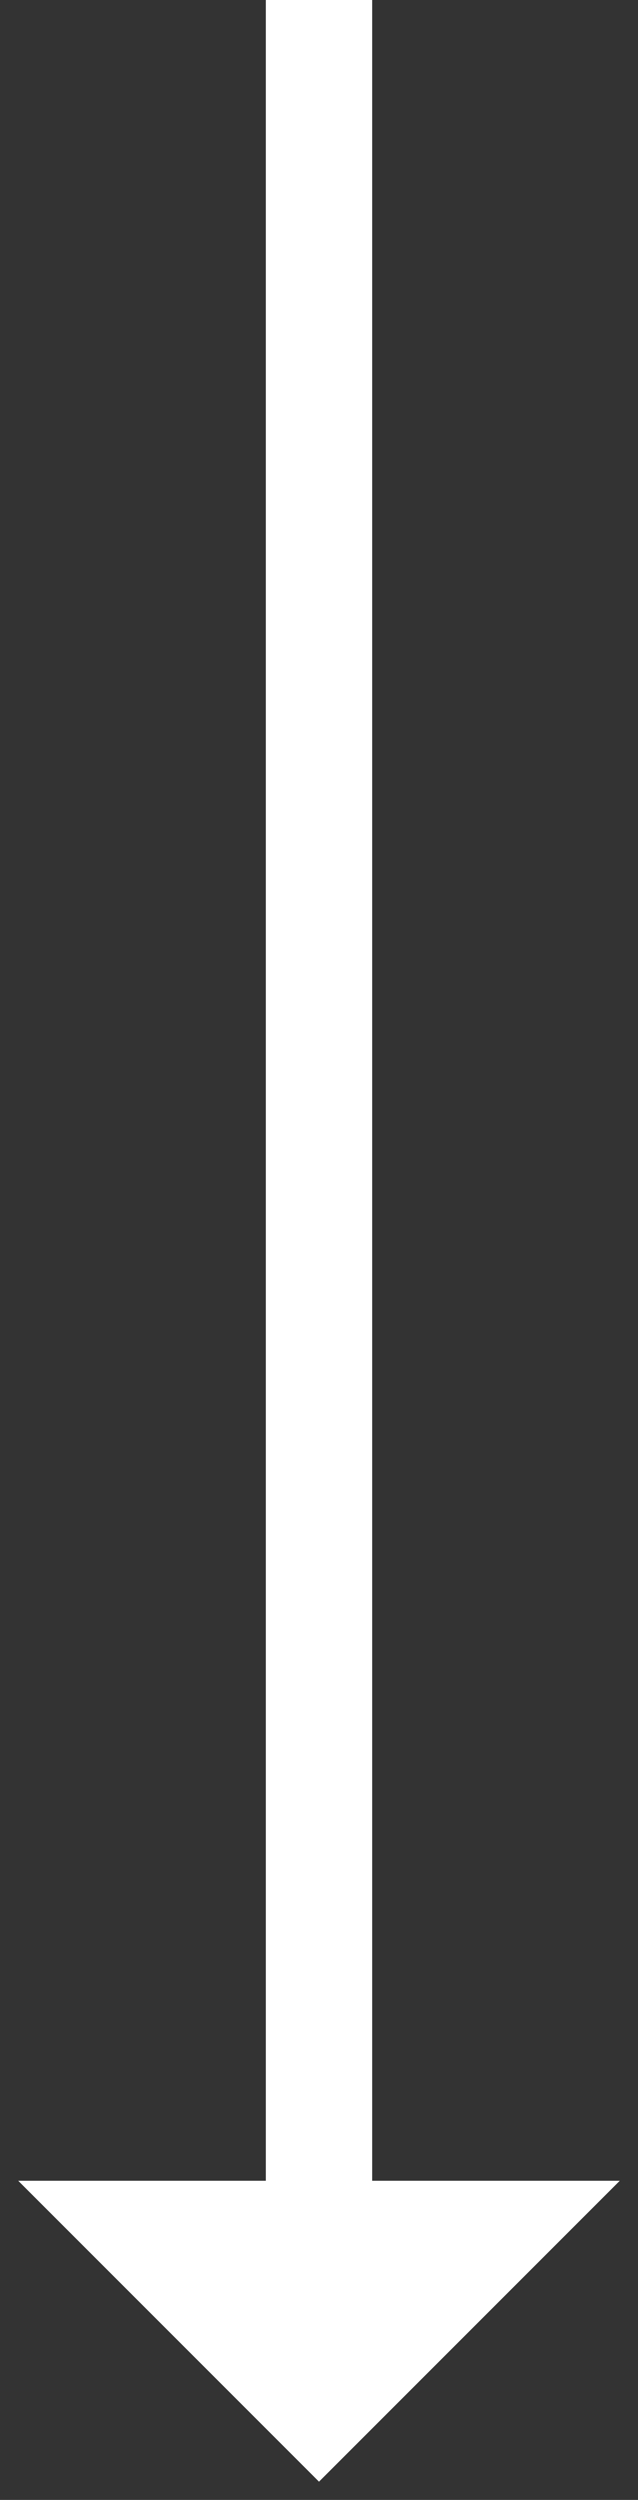 <svg xmlns="http://www.w3.org/2000/svg" width="12" height="47" viewBox="0 0 12 47">
    <rect x="0" y="0" width="12" height="47" fill="#333333" stroke="none"/>
    <g fill="none" fill-rule="evenodd">
        <path fill="#FFF" d="M5 0h2v45H5z"/>
        <path stroke="#FFF" stroke-width="2" d="M9.243 42H2.757L6 45.243 9.243 42z"/>
    </g>
</svg>

